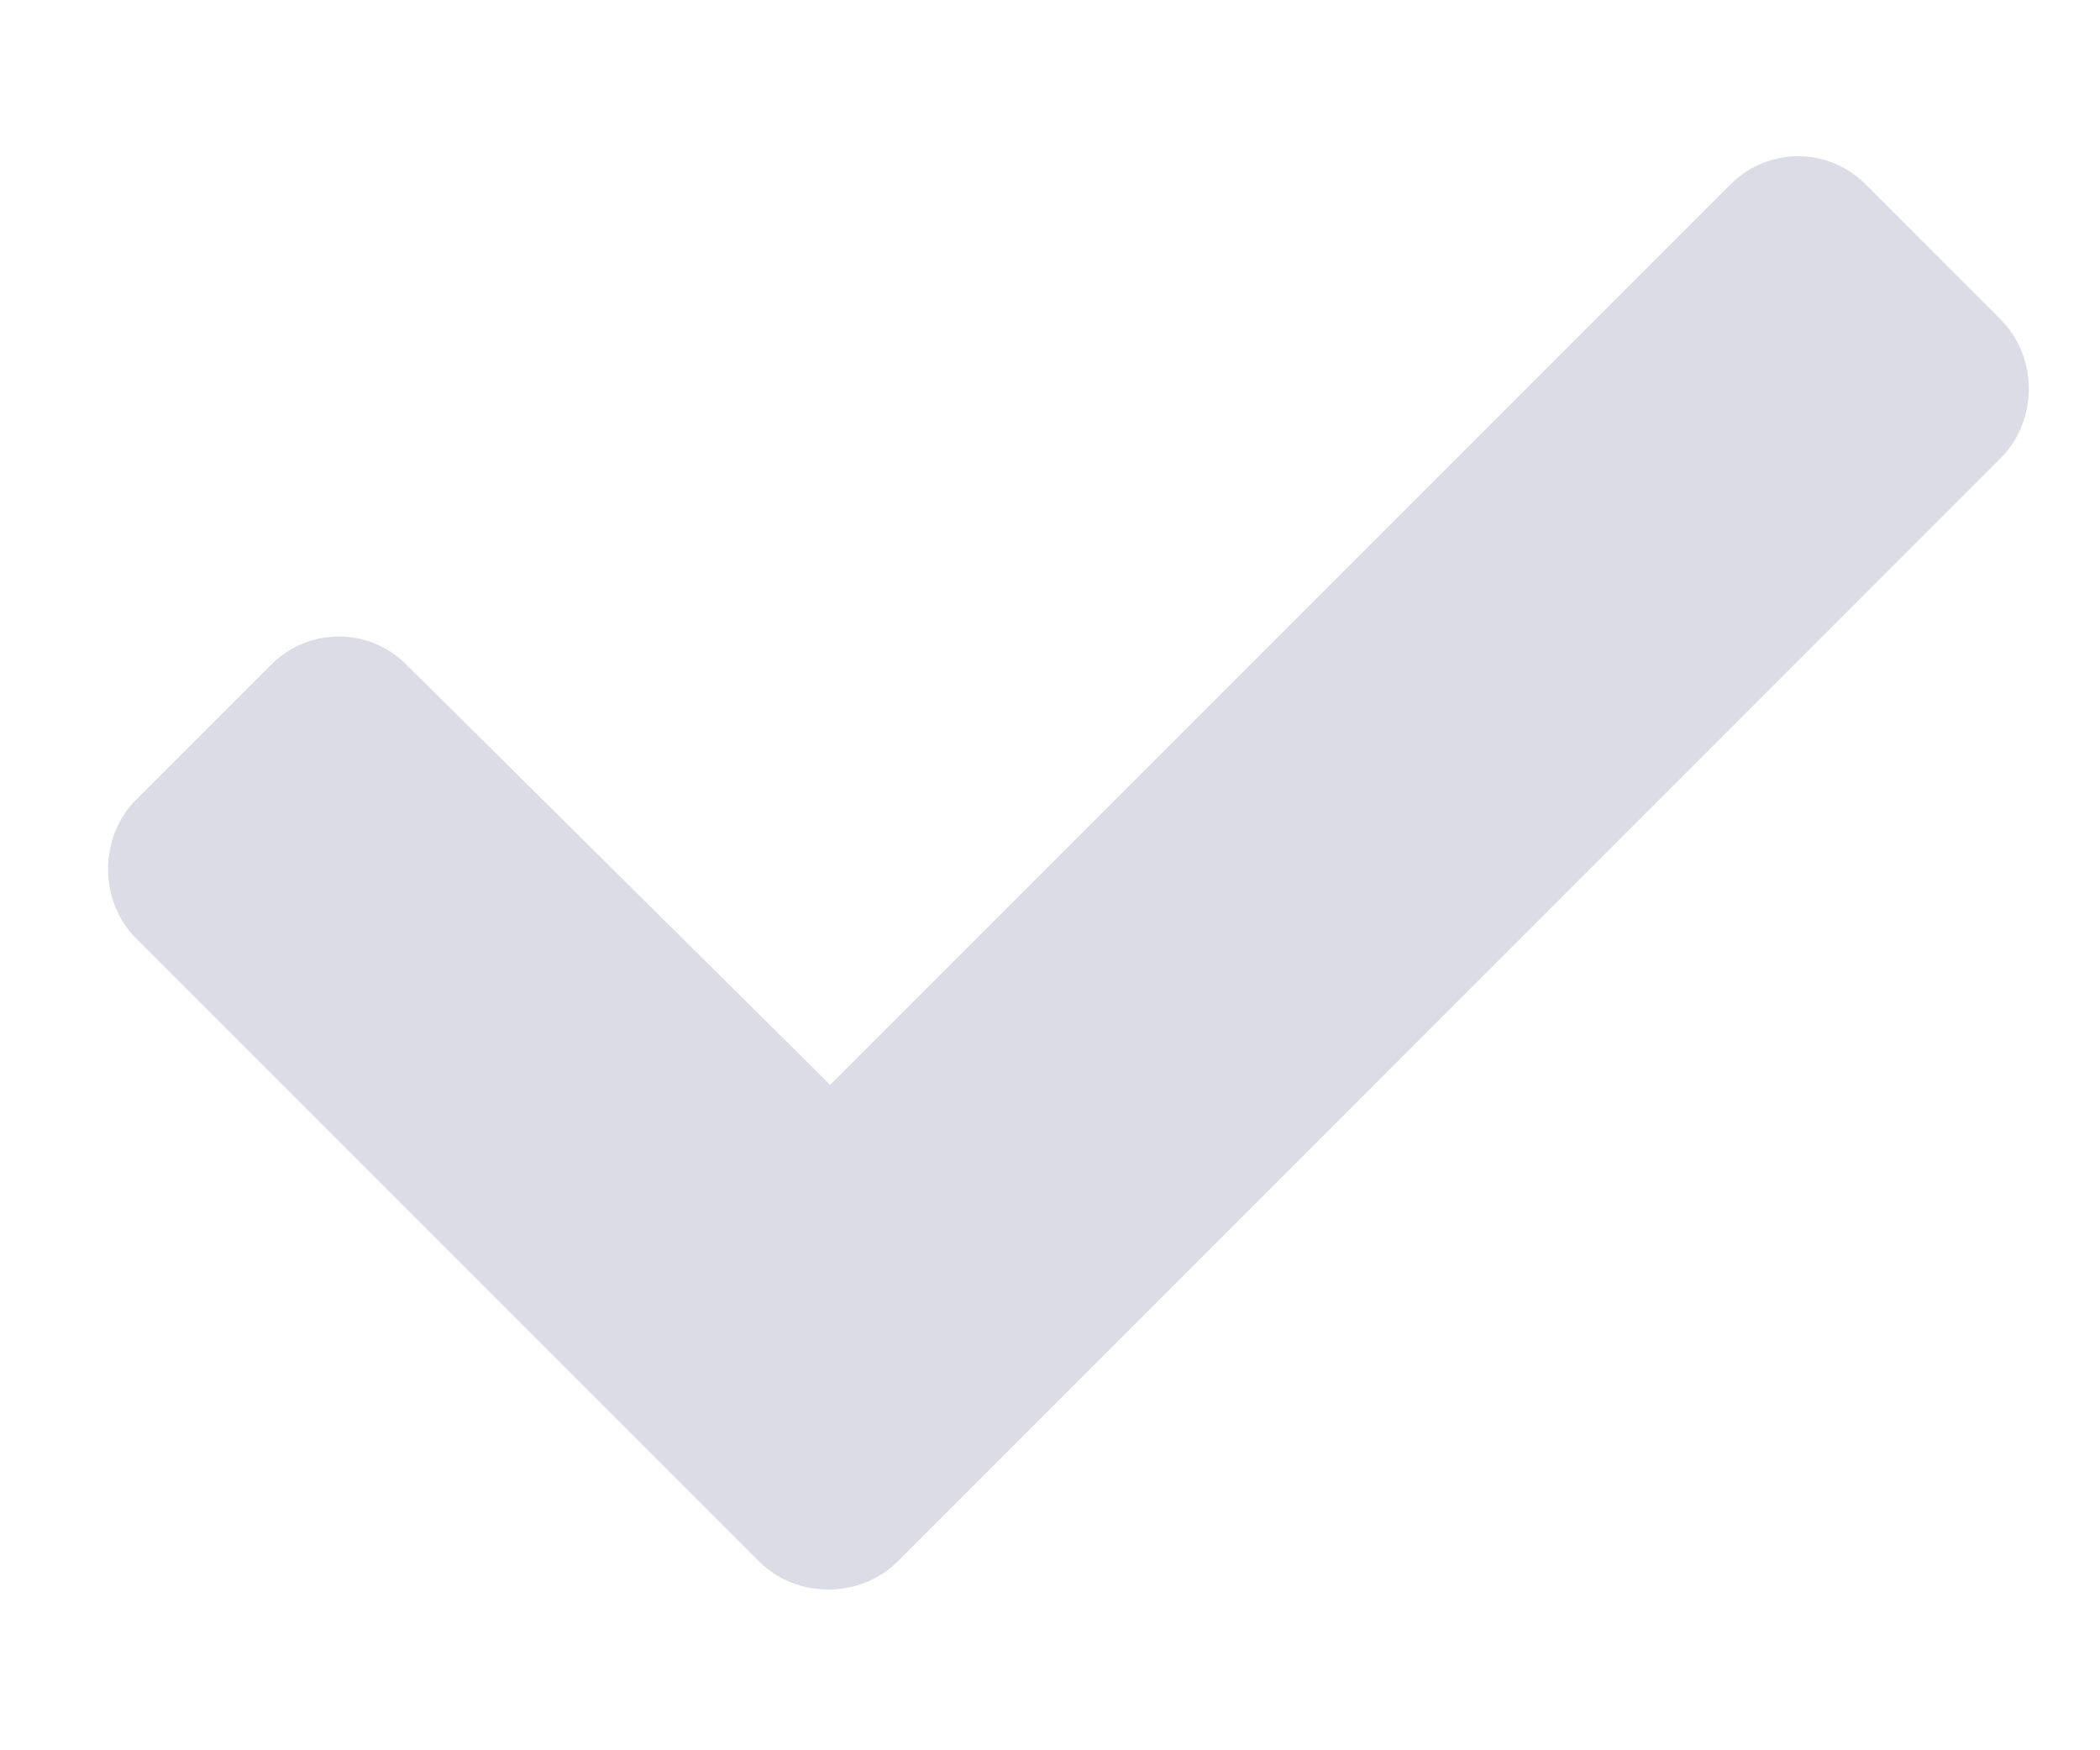 <svg width="12" height="10" viewBox="0 0 12 10" fill="none" xmlns="http://www.w3.org/2000/svg">
<path d="M4.337 8.921C4.551 9.135 4.916 9.135 5.13 8.921L11.432 2.618C11.647 2.404 11.647 2.039 11.432 1.825L10.661 1.053C10.446 0.839 10.103 0.839 9.889 1.053L4.744 6.198L2.322 3.797C2.108 3.583 1.765 3.583 1.55 3.797L0.778 4.569C0.564 4.783 0.564 5.148 0.778 5.362L4.337 8.921Z" fill="#DCDCE6"/>
</svg>
